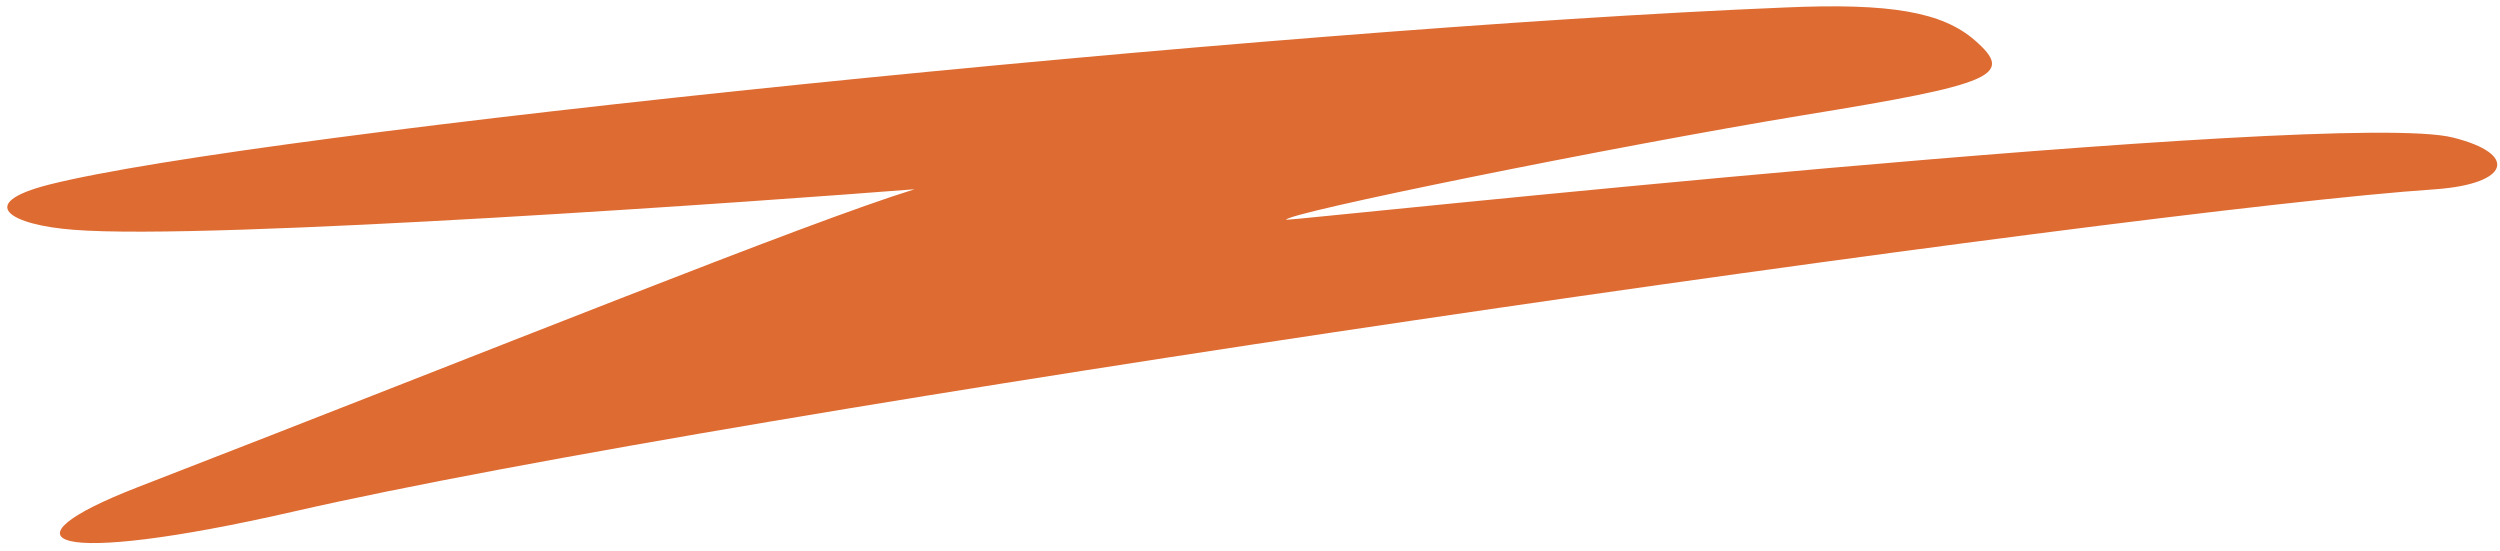 <svg width="136" height="30" viewBox="0 0 136 30" fill="none" xmlns="http://www.w3.org/2000/svg">
<path d="M133.453 7.486C127.259 5.886 70.055 12.027 69.972 11.957C69.808 11.616 87.651 7.988 98.125 6.262C108.54 4.572 109.609 4.09 107.435 2.197C105.672 0.657 102.851 0.151 97.092 0.408C69.128 1.554 13.869 7.202 2.666 10.044C-1.389 11.078 0.568 12.241 4 12.5C11.393 13.101 42.162 10.893 49.755 10.295C43.854 12.115 27.084 18.911 7.5 26.5C-0.247 29.507 2.64 30.877 15.993 27.824C40.055 22.305 115.832 11.419 132.5 10.295C136.52 10.002 137.026 8.38 133.453 7.486Z" fill="#DE6B32"/>
</svg>

